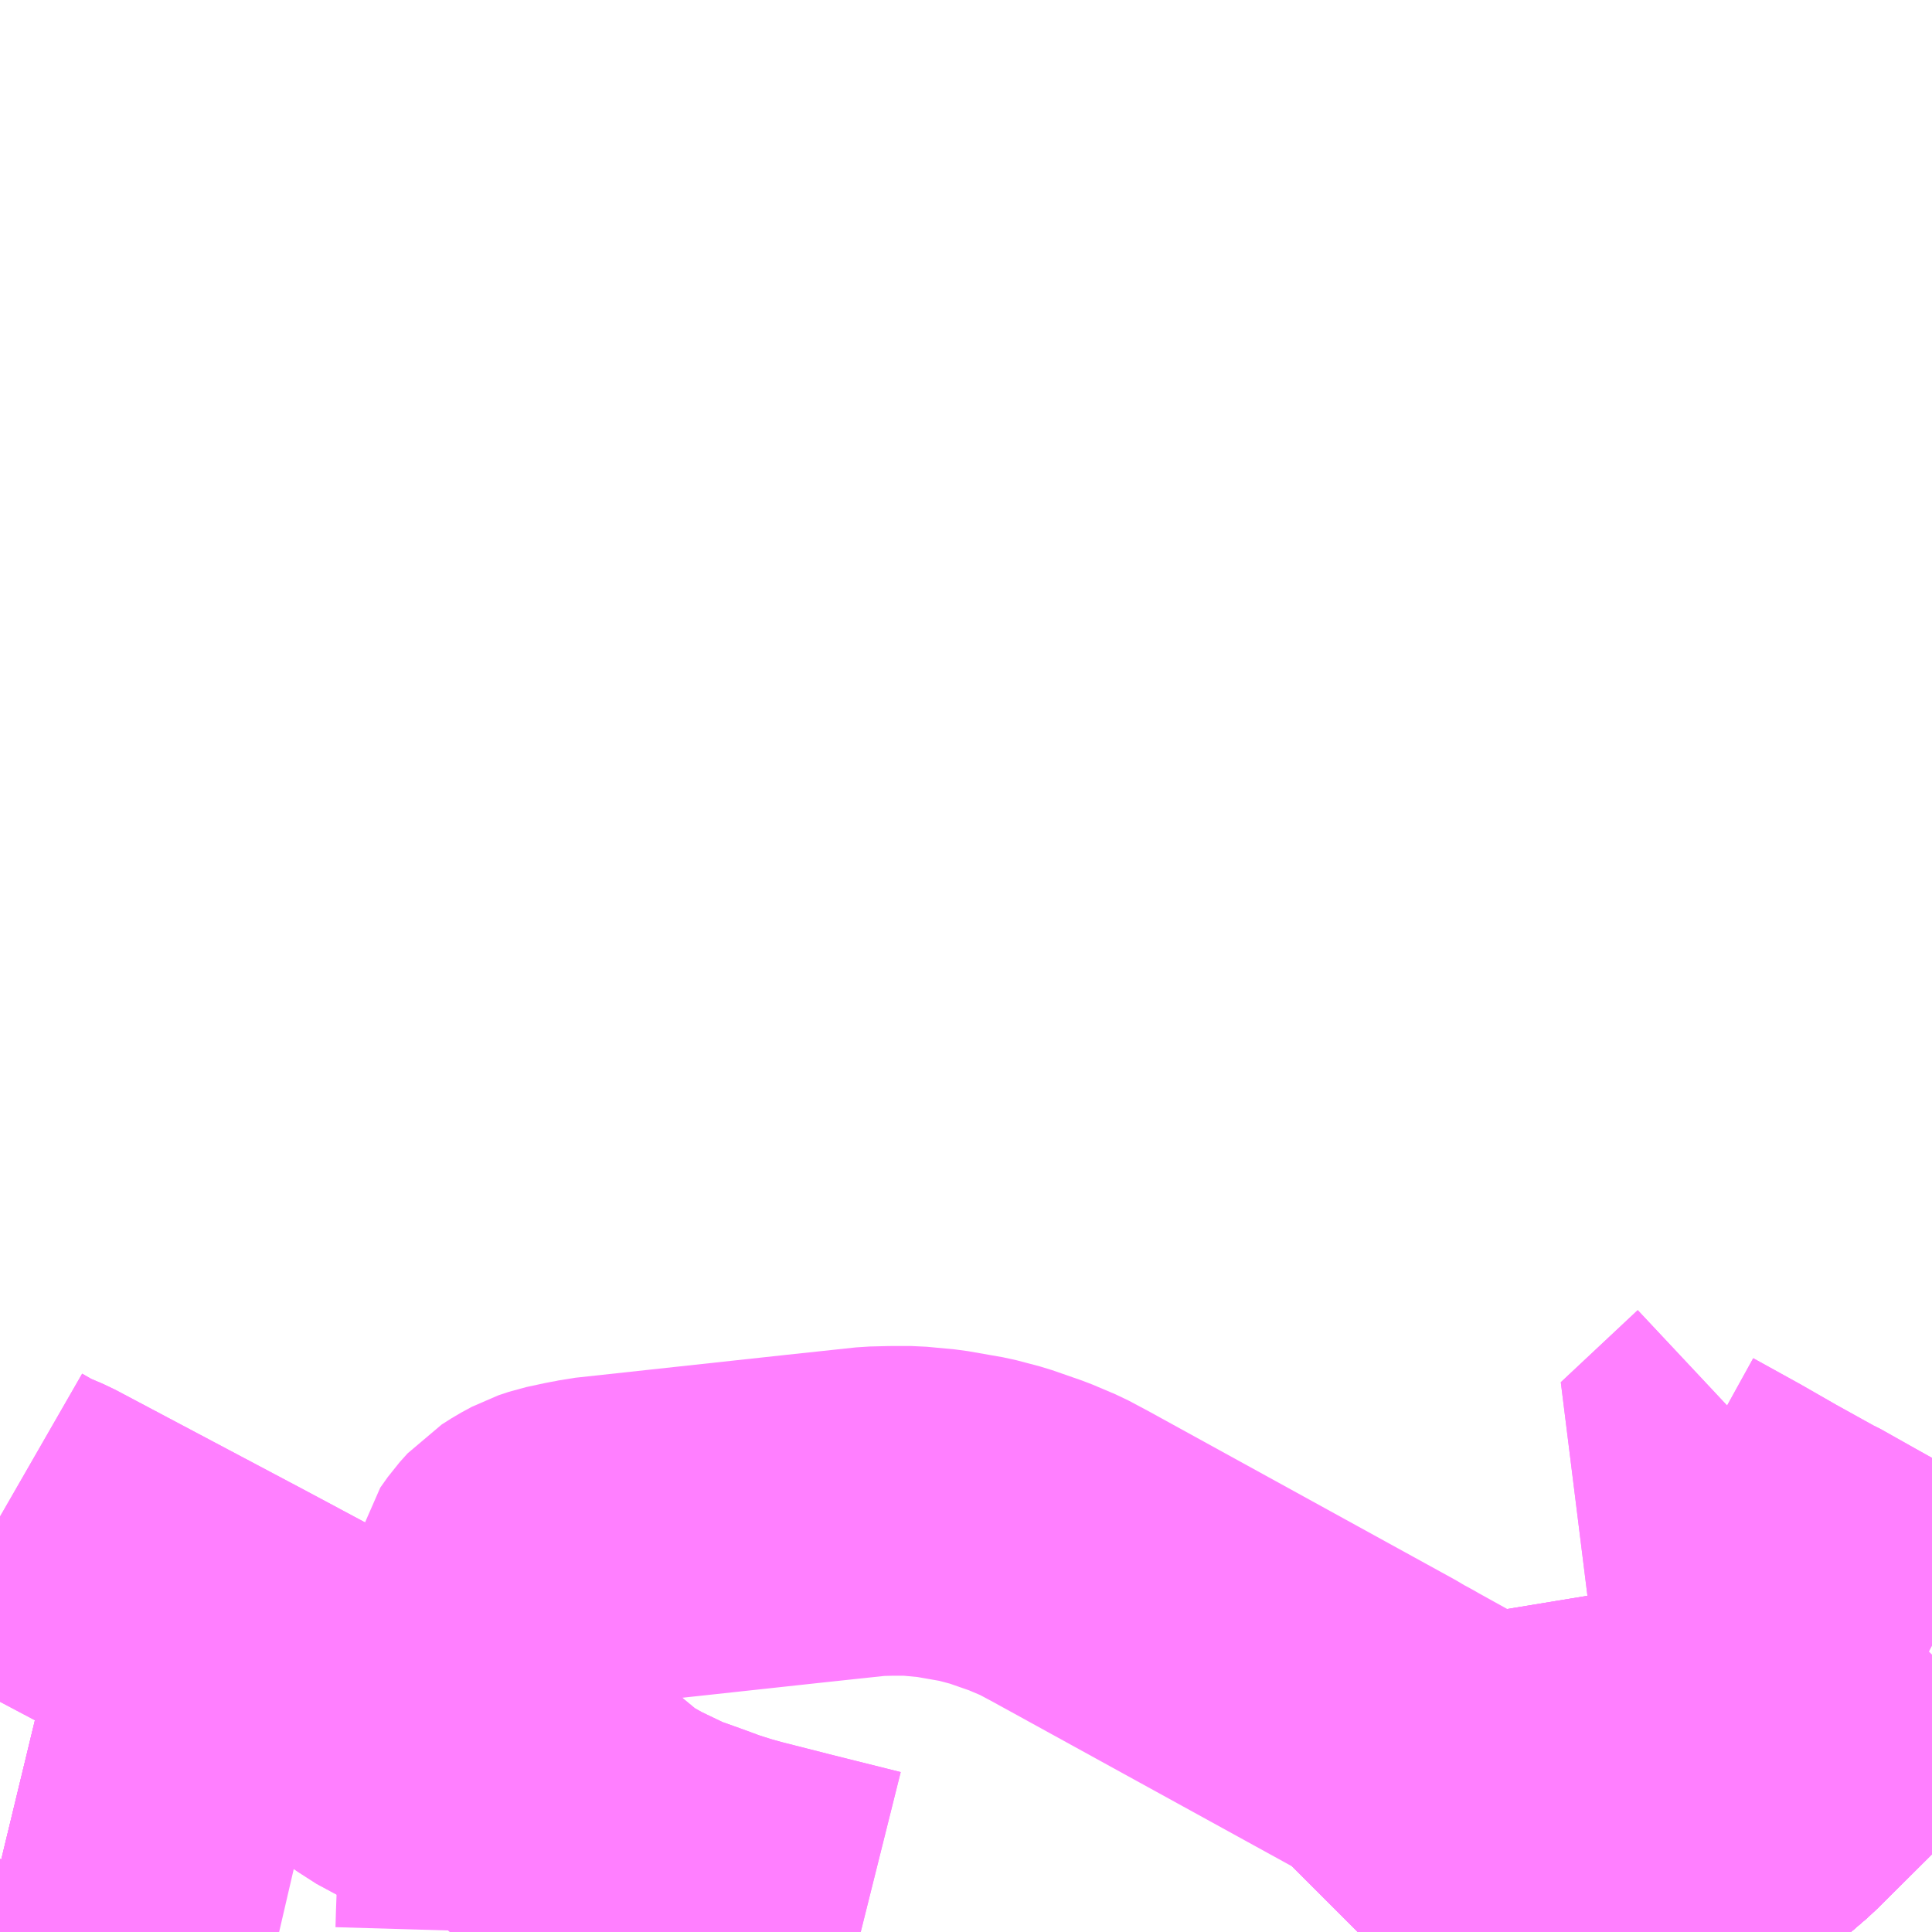 <?xml version="1.0" encoding="UTF-8"?>
<svg  xmlns="http://www.w3.org/2000/svg" xmlns:xlink="http://www.w3.org/1999/xlink" xmlns:go="http://purl.org/svgmap/profile" property="N07_001,N07_002,N07_003,N07_004,N07_005,N07_006,N07_007" viewBox="14431.641 -4306.641 4.395 4.395" go:dataArea="14431.640625 -4306.640625 4.39453125 4.39453125" >
<globalCoordinateSystem srsName="http://purl.org/crs/84" transform="matrix(100.0,0.0,0.0,-100.0,0.0,0.0)" />
<defs>
 <g id="p0" >
  <circle cx="0.0" cy="0.0" r="3" stroke="green" stroke-width="0.75" vector-effect="non-scaling-stroke" />
 </g>
</defs>
<g fill="none" fill-rule="evenodd" stroke="#FF00FF" stroke-width="0.75" opacity="0.5" vector-effect="non-scaling-stroke" stroke-linejoin="bevel" >
<path content="1,くしろバス（株）,（100）ポスフールイオン線,11.4,11.0,11.0," xlink:title="1" d="M14435.828,-4302.745L14435.646,-4302.564L14435.567,-4302.496L14435.523,-4302.454L14435.472,-4302.404L14435.423,-4302.356L14435.381,-4302.318L14435.347,-4302.283L14435.306,-4302.246"/>
<path content="1,くしろバス（株）,（111）高専線,0.8,0.0,0.0," xlink:title="1" d="M14435.619,-4302.246L14435.598,-4302.258L14435.555,-4302.282L14435.512,-4302.306L14435.487,-4302.327L14435.43,-4302.352L14435.423,-4302.356L14435.472,-4302.404L14435.523,-4302.454L14435.567,-4302.496L14435.398,-4302.59L14435.25,-4302.672L14435.194,-4302.703L14435.102,-4302.602L14435.052,-4302.562L14434.819,-4302.691L14434.807,-4302.698L14434.788,-4302.708L14434.768,-4302.72L14434.077,-4303.1L14434.032,-4303.124L14433.98,-4303.146L14433.911,-4303.17L14433.858,-4303.184L14433.778,-4303.198L14433.714,-4303.204L14433.669,-4303.204L14433.628,-4303.203L14433.469,-4303.186L14432.99,-4303.134L14432.976,-4303.131L14432.959,-4303.128L14432.917,-4303.119L14432.893,-4303.111L14432.869,-4303.098L14432.847,-4303.084L14432.829,-4303.064L14432.812,-4303.04L14432.805,-4303.007L14432.802,-4302.97L14432.797,-4302.82L14432.796,-4302.813L14432.796,-4302.795L14432.793,-4302.703L14432.792,-4302.635L14432.792,-4302.626L14432.791,-4302.617L14432.791,-4302.606L14432.79,-4302.442L14432.784,-4302.386L14432.782,-4302.334L14432.78,-4302.28L14432.779,-4302.246"/>
<path content="1,くしろバス（株）,（222）たんちょう線,5.0,9.0,9.0," xlink:title="1" d="M14435.306,-4302.246L14435.347,-4302.283L14435.381,-4302.318L14435.423,-4302.356"/>
<path content="1,くしろバス（株）,（222）たんちょう線,5.0,9.0,9.0," xlink:title="1" d="M14435.423,-4302.356L14435.43,-4302.352L14435.487,-4302.327L14435.512,-4302.306L14435.555,-4302.282L14435.598,-4302.258L14435.619,-4302.246"/>
<path content="1,くしろバス（株）,（222）たんちょう線,5.0,9.0,9.0," xlink:title="1" d="M14435.423,-4302.356L14435.472,-4302.404L14435.523,-4302.454L14435.567,-4302.496L14435.646,-4302.564L14435.828,-4302.745"/>
<path content="1,くしろバス（株）,（28）新富士新野線,8.0,6.0,5.5," xlink:title="1" d="M14435.306,-4302.246L14435.347,-4302.283L14435.381,-4302.318L14435.423,-4302.356L14435.472,-4302.404L14435.523,-4302.454L14435.567,-4302.496"/>
<path content="1,くしろバス（株）,（28）新富士新野線,8.0,6.0,5.5," xlink:title="1" d="M14434.73,-4302.246L14434.779,-4302.295L14434.84,-4302.355L14434.879,-4302.39L14434.922,-4302.436L14435.01,-4302.521L14435.052,-4302.562L14435.102,-4302.602L14435.194,-4302.703L14435.25,-4302.672L14435.398,-4302.59L14435.567,-4302.496"/>
<path content="1,くしろバス（株）,（28）新富士新野線,8.0,6.0,5.5," xlink:title="1" d="M14435.567,-4302.496L14435.646,-4302.564L14435.828,-4302.745"/>
<path content="1,くしろバス（株）,（5）鶴ヶ岱線,2.5,0.0,0.0," xlink:title="1" d="M14435.306,-4302.246L14435.347,-4302.283L14435.381,-4302.318L14435.423,-4302.356"/>
<path content="1,くしろバス（株）,（5）鶴ヶ岱線,2.5,0.0,0.0," xlink:title="1" d="M14434.73,-4302.246L14434.779,-4302.295L14434.84,-4302.355L14434.879,-4302.39L14434.922,-4302.436L14435.01,-4302.521L14435.052,-4302.562"/>
<path content="1,くしろバス（株）,（5）鶴ヶ岱線,2.5,0.0,0.0," xlink:title="1" d="M14435.423,-4302.356L14435.43,-4302.352L14435.487,-4302.327L14435.512,-4302.306L14435.555,-4302.282L14435.598,-4302.258L14435.619,-4302.246"/>
<path content="1,くしろバス（株）,（5）鶴ヶ岱線,2.5,0.0,0.0," xlink:title="1" d="M14435.052,-4302.562L14435.333,-4302.417L14435.411,-4302.362L14435.423,-4302.356"/>
<path content="1,くしろバス（株）,（5）鶴ヶ岱線,2.5,0.0,0.0," xlink:title="1" d="M14435.052,-4302.562L14435.102,-4302.602L14435.194,-4302.703L14435.25,-4302.672L14435.398,-4302.59L14435.567,-4302.496L14435.523,-4302.454L14435.472,-4302.404L14435.423,-4302.356"/>
<path content="1,くしろバス（株）,（66）昭和線,7.5,6.0,5.0," xlink:title="1" d="M14436.035,-4302.896L14435.998,-4302.915"/>
<path content="1,くしろバス（株）,（66）昭和線,7.5,6.0,5.0," xlink:title="1" d="M14435.998,-4302.915L14435.828,-4302.745L14435.646,-4302.564"/>
<path content="1,くしろバス（株）,（66）昭和線,7.5,6.0,5.0," xlink:title="1" d="M14435.998,-4302.915L14435.984,-4302.924L14435.9,-4302.971L14435.814,-4303.019L14435.734,-4303.064L14435.727,-4303.067L14435.635,-4303.118L14435.553,-4303.165L14435.448,-4303.223L14435.623,-4303.387"/>
<path content="1,くしろバス（株）,（77）イオン線,18.3,17.5,17.5," xlink:title="1" d="M14435.619,-4302.246L14435.598,-4302.258L14435.555,-4302.282L14435.512,-4302.306L14435.487,-4302.327L14435.43,-4302.352L14435.423,-4302.356L14435.472,-4302.404L14435.523,-4302.454L14435.567,-4302.496L14435.646,-4302.564L14435.828,-4302.745"/>
<path content="1,阿寒バス（株）,山花温泉リフレ線,3.0,3.0,3.0," xlink:title="1" d="M14435.619,-4302.246L14435.598,-4302.258L14435.555,-4302.282L14435.512,-4302.306L14435.487,-4302.327L14435.43,-4302.352L14435.423,-4302.356"/>
<path content="1,阿寒バス（株）,山花温泉リフレ線,3.0,3.0,3.0," xlink:title="1" d="M14431.678,-4302.246L14431.708,-4302.315L14431.732,-4302.377L14431.641,-4302.399"/>
<path content="1,阿寒バス（株）,山花温泉リフレ線,3.0,3.0,3.0," xlink:title="1" d="M14435.423,-4302.356L14435.411,-4302.362L14435.333,-4302.417L14435.052,-4302.562L14435.01,-4302.521L14434.922,-4302.436L14434.879,-4302.39L14434.84,-4302.355L14434.779,-4302.295L14434.73,-4302.246"/>
<path content="1,阿寒バス（株）,山花温泉リフレ線,3.0,3.0,3.0," xlink:title="1" d="M14435.786,-4302.483L14435.732,-4302.518L14435.646,-4302.564L14435.567,-4302.496L14435.523,-4302.454L14435.472,-4302.404L14435.423,-4302.356"/>
<path content="1,阿寒バス（株）,布伏内線,5.0,3.0,3.0," xlink:title="1" d="M14433.599,-4302.246L14433.443,-4302.285L14433.325,-4302.315L14433.289,-4302.325L14433.248,-4302.338L14433.199,-4302.356L14433.14,-4302.377L14433.063,-4302.414L14433.026,-4302.435L14433.001,-4302.451L14432.949,-4302.494L14432.923,-4302.518L14432.852,-4302.581L14432.819,-4302.607L14432.791,-4302.617L14432.698,-4302.635L14432.643,-4302.642L14432.607,-4302.652L14432.564,-4302.671L14432.522,-4302.698L14432.442,-4302.756L14432.432,-4302.765L14432.415,-4302.778L14432.374,-4302.803L14432.365,-4302.806L14432.334,-4302.826L14432.162,-4302.918L14431.728,-4303.148L14431.681,-4303.168L14431.641,-4303.191"/>
<path content="1,阿寒バス（株）,幌呂線,1.4,1.0,1.0," xlink:title="1" d="M14432.276,-4302.246L14432.22,-4302.259L14432.186,-4302.267L14432.063,-4302.299L14432.033,-4302.304L14431.95,-4302.325L14431.902,-4302.336L14431.732,-4302.377"/>
<path content="1,阿寒バス（株）,幌呂線,1.4,1.0,1.0," xlink:title="1" d="M14431.732,-4302.377L14431.708,-4302.315"/>
<path content="1,阿寒バス（株）,幌呂線,1.4,1.0,1.0," xlink:title="1" d="M14431.732,-4302.377L14431.641,-4302.399"/>
<path content="1,阿寒バス（株）,昭和線,9.9,6.4,6.4," xlink:title="1" d="M14435.619,-4302.246L14435.598,-4302.258L14435.555,-4302.282L14435.512,-4302.306L14435.487,-4302.327L14435.43,-4302.352L14435.423,-4302.356L14435.472,-4302.404L14435.523,-4302.454L14435.567,-4302.496L14435.646,-4302.564L14435.732,-4302.518L14435.786,-4302.483"/>
<path content="1,阿寒バス（株）,昭和線,9.9,6.4,6.4," xlink:title="1" d="M14436.035,-4302.896L14435.998,-4302.915L14435.984,-4302.924L14435.9,-4302.971L14435.814,-4303.019L14435.734,-4303.064L14435.727,-4303.067L14435.635,-4303.118L14435.553,-4303.165L14435.448,-4303.223L14435.623,-4303.387"/>
<path content="1,阿寒バス（株）,高専まりも線,1.0,1.0,1.0," xlink:title="1" d="M14435.619,-4302.246L14435.598,-4302.258L14435.555,-4302.282L14435.512,-4302.306L14435.487,-4302.327L14435.43,-4302.352L14435.423,-4302.356"/>
<path content="1,阿寒バス（株）,高専まりも線,1.0,1.0,1.0," xlink:title="1" d="M14434.73,-4302.246L14434.779,-4302.295L14434.84,-4302.355L14434.879,-4302.39L14434.922,-4302.436L14435.01,-4302.521L14435.052,-4302.562L14435.333,-4302.417L14435.411,-4302.362L14435.423,-4302.356"/>
<path content="1,阿寒バス（株）,高専まりも線,1.0,1.0,1.0," xlink:title="1" d="M14435.423,-4302.356L14435.472,-4302.404L14435.523,-4302.454L14435.567,-4302.496L14435.646,-4302.564L14435.732,-4302.518L14435.786,-4302.483"/>
<path content="1,阿寒バス（株）,鶴居線,5.7,4.5,4.5," xlink:title="1" d="M14435.619,-4302.246L14435.598,-4302.258L14435.555,-4302.282L14435.512,-4302.306L14435.487,-4302.327L14435.43,-4302.352L14435.423,-4302.356L14435.411,-4302.362L14435.333,-4302.417L14435.052,-4302.562L14435.01,-4302.521L14434.922,-4302.436L14434.879,-4302.39L14434.84,-4302.355L14434.779,-4302.295L14434.73,-4302.246"/>
<path content="1,阿寒バス（株）,鶴居線,5.7,4.5,4.5," xlink:title="1" d="M14431.678,-4302.246L14431.708,-4302.315L14431.732,-4302.377L14431.641,-4302.399"/>
<path content="1,阿寒バス（株）,鶴居線,5.7,4.5,4.5," xlink:title="1" d="M14431.641,-4303.191L14431.681,-4303.168L14431.728,-4303.148L14432.162,-4302.918L14432.334,-4302.826L14432.365,-4302.806L14432.374,-4302.803L14432.415,-4302.778L14432.432,-4302.765L14432.442,-4302.756L14432.522,-4302.698L14432.564,-4302.671L14432.607,-4302.652L14432.643,-4302.642L14432.698,-4302.635L14432.791,-4302.617L14432.819,-4302.607L14432.852,-4302.581L14432.923,-4302.518L14432.949,-4302.494L14433.001,-4302.451L14433.026,-4302.435L14433.063,-4302.414L14433.14,-4302.377L14433.199,-4302.356L14433.248,-4302.338L14433.289,-4302.325L14433.325,-4302.315L14433.443,-4302.285L14433.599,-4302.246"/>
<path content="1,阿寒バス（株）,鶴野線,1.5,0.5,0.5," xlink:title="1" d="M14435.619,-4302.246L14435.598,-4302.258L14435.555,-4302.282L14435.512,-4302.306L14435.487,-4302.327L14435.43,-4302.352L14435.423,-4302.356"/>
<path content="1,阿寒バス（株）,鶴野線,1.5,0.5,0.5," xlink:title="1" d="M14434.73,-4302.246L14434.779,-4302.295L14434.84,-4302.355L14434.879,-4302.39L14434.922,-4302.436L14435.01,-4302.521L14435.052,-4302.562L14435.333,-4302.417L14435.411,-4302.362L14435.423,-4302.356"/>
<path content="1,阿寒バス（株）,鶴野線,1.5,0.5,0.5," xlink:title="1" d="M14431.678,-4302.246L14431.708,-4302.315L14431.732,-4302.377L14431.641,-4302.399"/>
<path content="1,阿寒バス（株）,鶴野線,1.5,0.5,0.5," xlink:title="1" d="M14435.423,-4302.356L14435.472,-4302.404L14435.523,-4302.454L14435.567,-4302.496L14435.646,-4302.564L14435.732,-4302.518L14435.786,-4302.483"/>
</g>
</svg>
